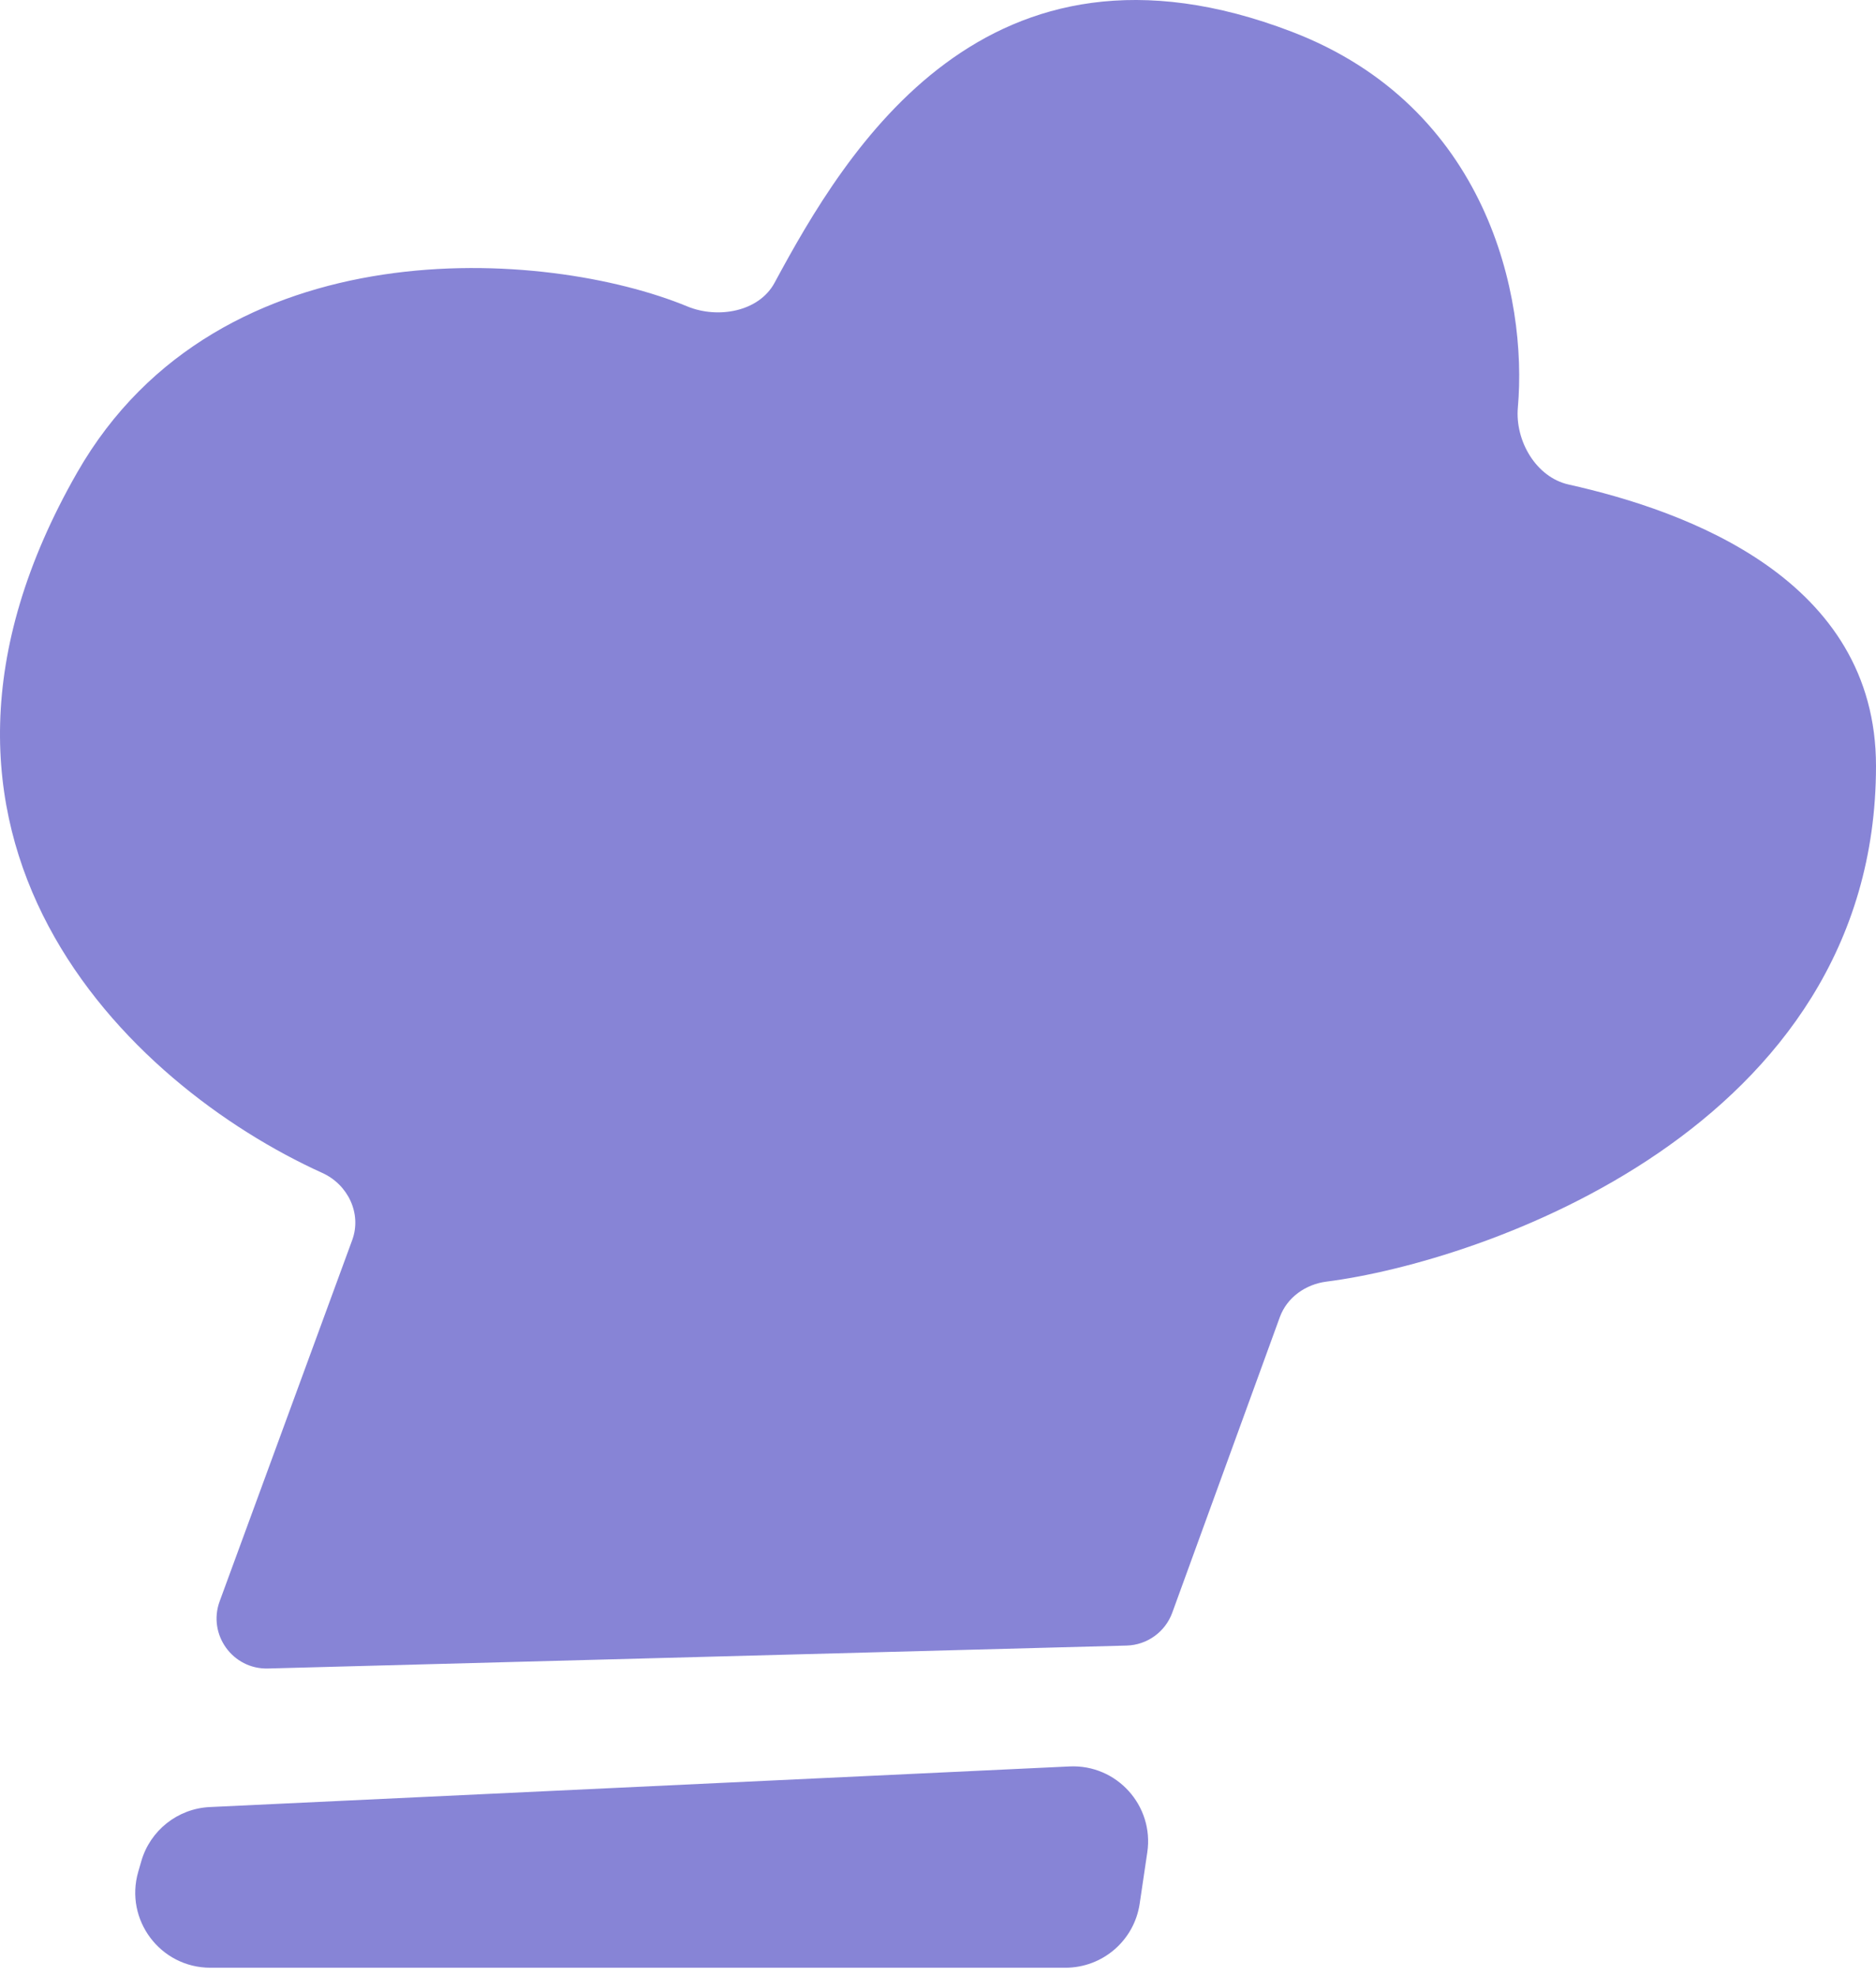 <svg width="75" height="79" viewBox="0 0 75 79" fill="none" xmlns="http://www.w3.org/2000/svg">
<path d="M14.082 49.569L8.782 64.01C8.295 65.336 9.3 66.736 10.713 66.698L45.04 65.781C45.861 65.759 46.585 65.237 46.866 64.466L51.166 52.651C51.454 51.861 52.199 51.338 53.033 51.232C59.13 50.458 75 45.163 75 30.62C75 23.164 67.462 20.429 62.712 19.369C61.408 19.078 60.564 17.618 60.682 16.288C61.073 11.856 59.458 4.263 51.645 1.269C39.408 -3.419 33.824 6.002 30.966 11.304C30.34 12.466 28.695 12.753 27.475 12.248C21.881 9.936 8.775 8.96 3.091 18.879C-5.257 33.45 5.108 43.364 12.886 46.888C13.911 47.352 14.469 48.513 14.082 49.569Z" fill="#8784D6"/>
<path d="M45.563 76.098L45.867 74.049C46.144 72.18 44.645 70.524 42.758 70.613L8.39 72.236C7.107 72.296 6.005 73.167 5.649 74.4L5.526 74.826C4.972 76.745 6.411 78.659 8.408 78.659H42.596C44.083 78.659 45.346 77.569 45.563 76.098Z" fill="#8784D6"/>
</svg>
